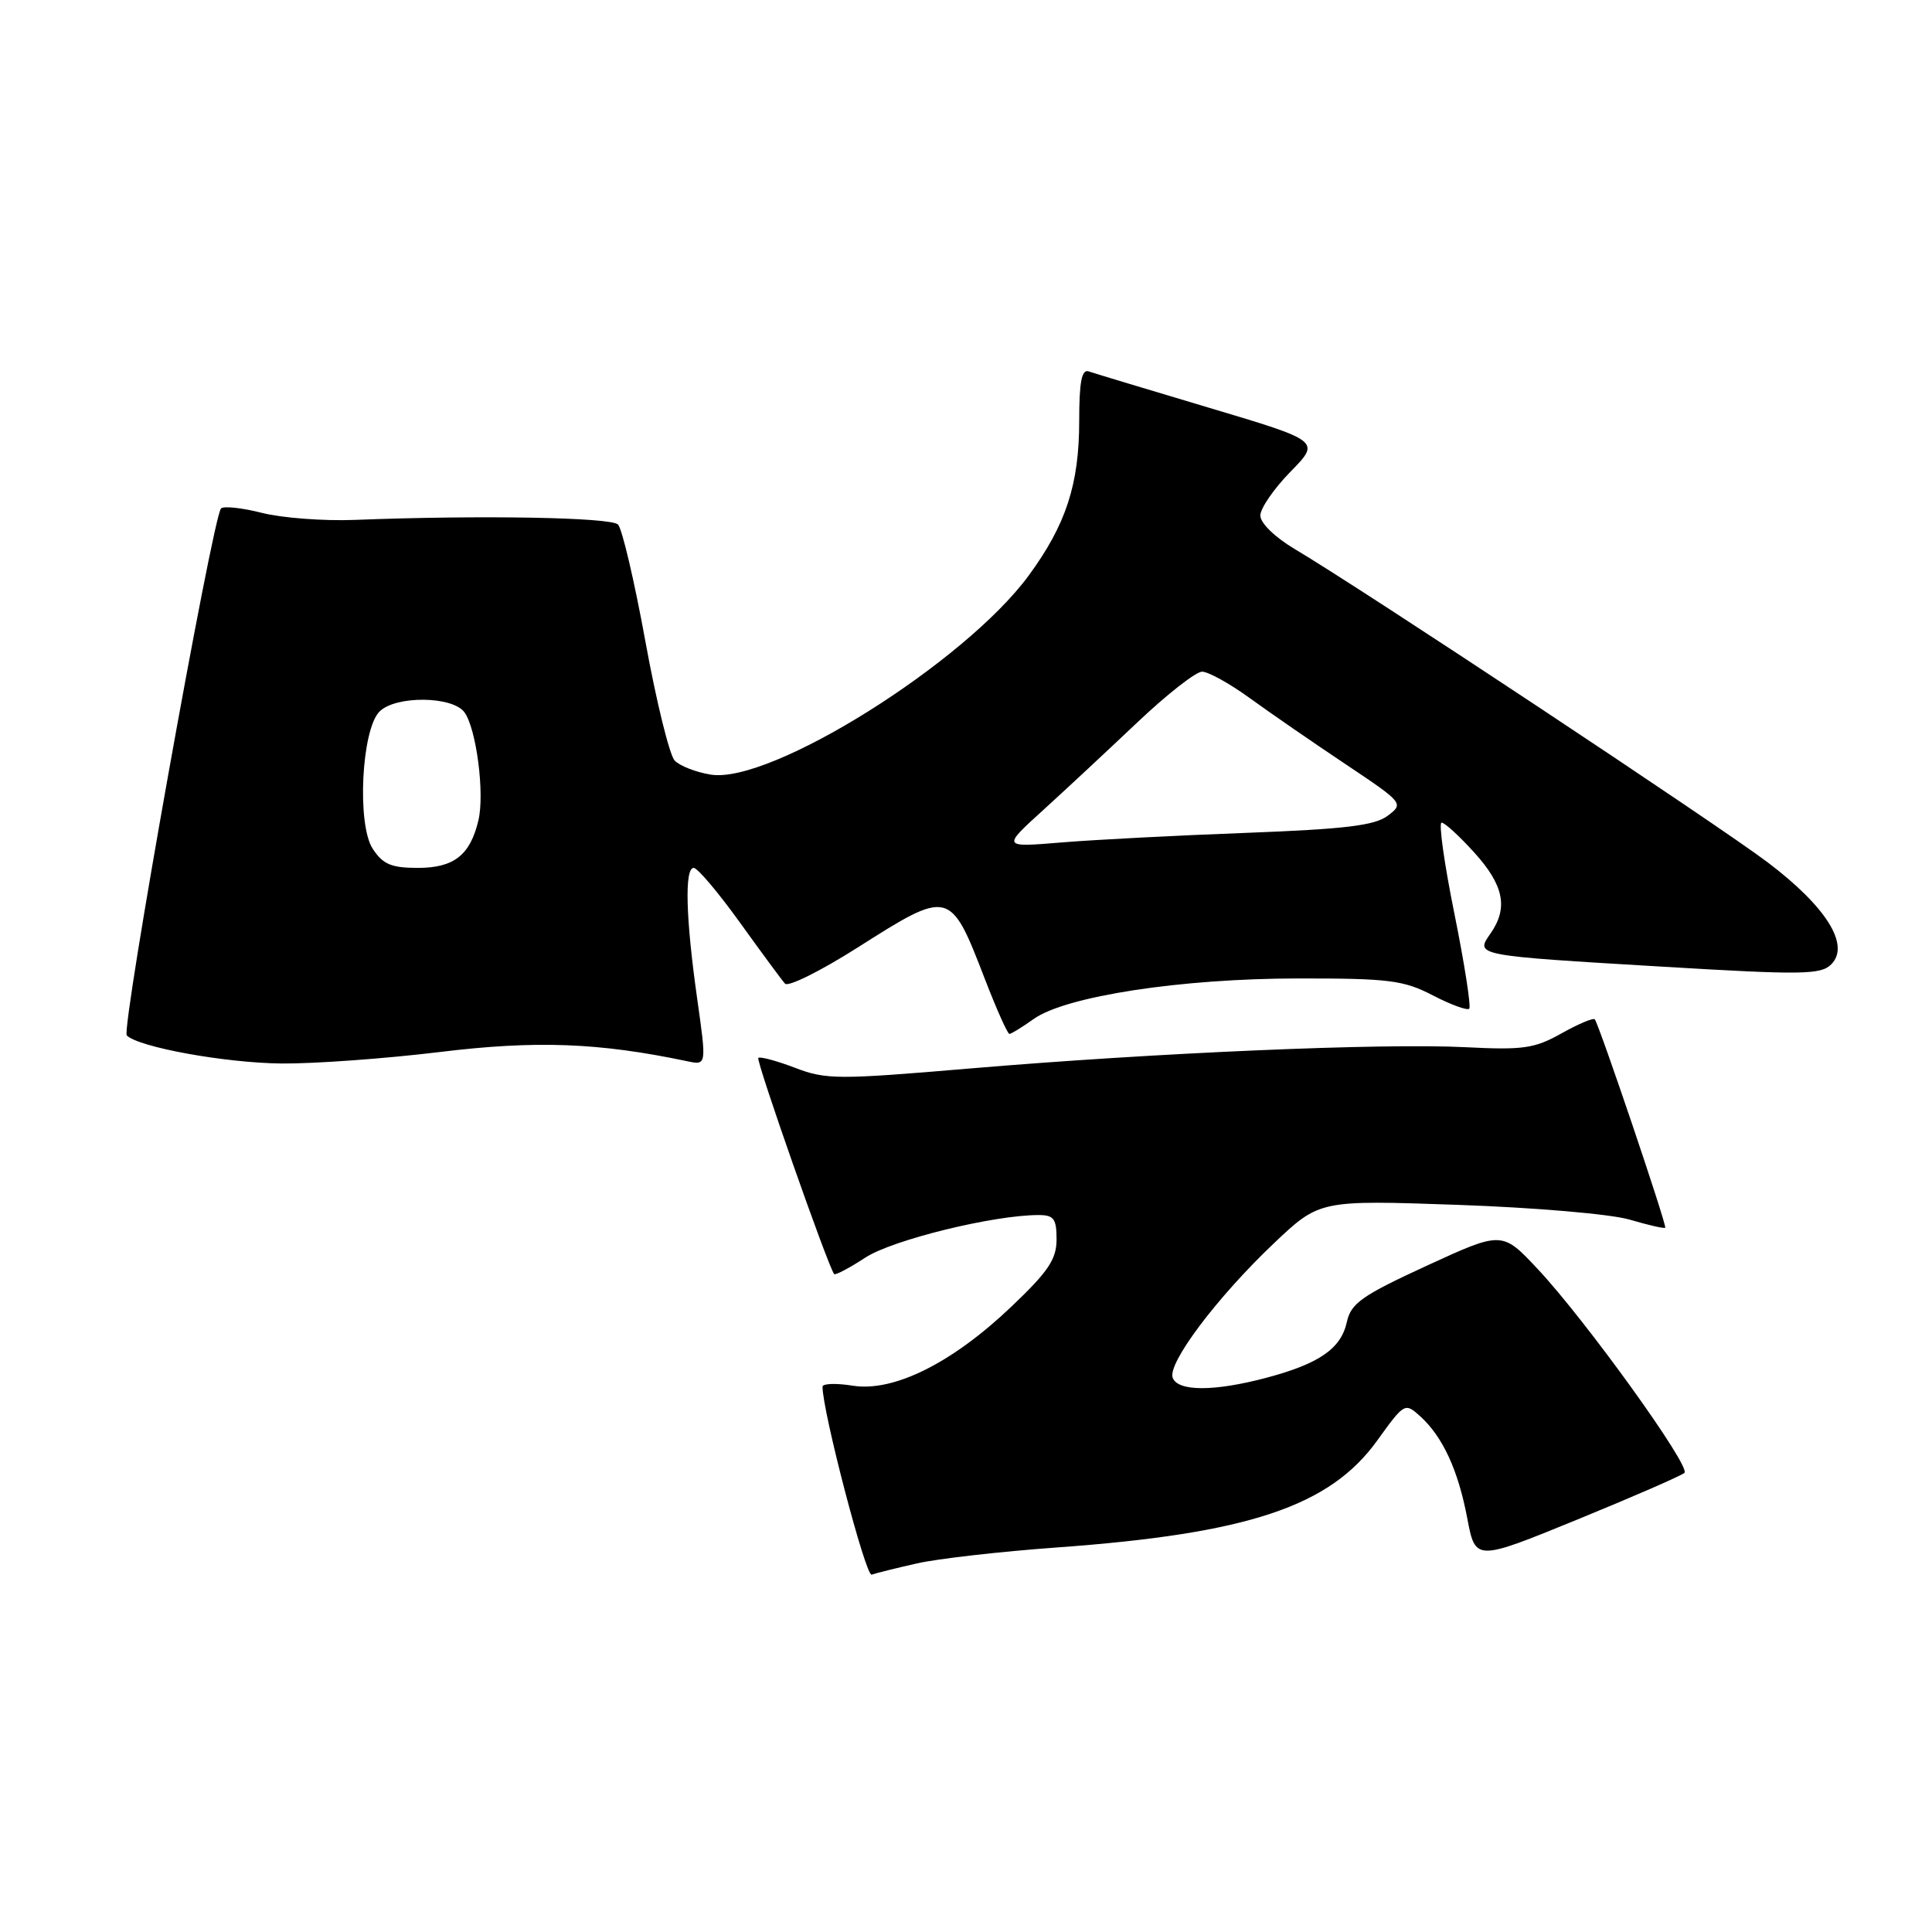 <?xml version="1.0" encoding="UTF-8" standalone="no"?>
<!DOCTYPE svg PUBLIC "-//W3C//DTD SVG 1.1//EN" "http://www.w3.org/Graphics/SVG/1.1/DTD/svg11.dtd" >
<svg xmlns="http://www.w3.org/2000/svg" xmlns:xlink="http://www.w3.org/1999/xlink" version="1.1" viewBox="0 0 256 256">
 <g >
 <path fill="currentColor"
d=" M 121.50 207.16 C 124.25 206.53 132.57 205.59 140.00 205.05 C 165.41 203.22 176.22 199.61 182.50 190.86 C 186.08 185.89 186.16 185.84 188.17 187.65 C 191.17 190.37 193.21 194.78 194.42 201.18 C 195.50 206.87 195.50 206.87 209.00 201.35 C 216.43 198.31 222.81 195.53 223.20 195.16 C 224.07 194.33 210.10 174.92 203.77 168.17 C 199.04 163.12 199.04 163.12 189.06 167.71 C 180.42 171.69 179.01 172.69 178.46 175.19 C 177.69 178.70 174.80 180.70 167.81 182.56 C 160.93 184.39 156.09 184.40 155.39 182.57 C 154.66 180.67 161.25 171.91 168.79 164.75 C 174.85 159.01 174.85 159.01 193.17 159.65 C 203.40 160.01 213.47 160.87 215.95 161.61 C 218.40 162.33 220.52 162.82 220.65 162.68 C 220.91 162.43 211.91 135.82 211.32 135.07 C 211.13 134.84 209.15 135.67 206.92 136.92 C 203.35 138.93 201.85 139.15 194.19 138.76 C 183.20 138.20 153.09 139.50 128.63 141.57 C 110.99 143.07 109.46 143.07 105.32 141.48 C 102.88 140.55 100.70 139.97 100.48 140.18 C 100.14 140.52 109.76 167.93 110.53 168.82 C 110.69 169.00 112.55 168.02 114.66 166.64 C 118.25 164.29 131.65 161.00 137.61 161.00 C 139.64 161.00 140.00 161.49 140.00 164.22 C 140.00 166.86 138.91 168.48 134.01 173.14 C 126.16 180.62 118.40 184.48 112.98 183.61 C 110.79 183.26 109.00 183.32 108.99 183.74 C 108.97 186.95 114.71 208.94 115.50 208.65 C 116.05 208.45 118.75 207.78 121.50 207.16 Z  M 58.25 139.40 C 71.02 137.84 79.33 138.15 91.07 140.62 C 93.63 141.16 93.63 141.16 92.38 132.33 C 90.86 121.60 90.69 115.00 91.92 115.00 C 92.43 115.00 95.18 118.26 98.05 122.25 C 100.92 126.24 103.60 129.88 104.02 130.34 C 104.44 130.80 108.74 128.66 113.58 125.59 C 125.85 117.80 125.90 117.81 130.51 129.75 C 132.05 133.74 133.51 137.00 133.75 137.00 C 133.99 137.00 135.44 136.11 136.97 135.02 C 141.22 132.00 156.47 129.66 172.00 129.65 C 184.05 129.64 185.97 129.88 189.85 131.89 C 192.24 133.13 194.41 133.92 194.68 133.66 C 194.94 133.39 194.06 127.73 192.72 121.09 C 191.37 114.44 190.61 109.00 191.02 109.00 C 191.43 109.00 193.39 110.80 195.38 113.00 C 199.28 117.32 199.87 120.31 197.49 123.71 C 195.45 126.62 195.39 126.61 220.30 128.09 C 238.84 129.20 241.27 129.16 242.65 127.78 C 245.19 125.24 242.01 120.16 234.22 114.26 C 227.61 109.27 180.57 78.10 171.59 72.77 C 168.94 71.20 167.00 69.31 167.00 68.31 C 167.00 67.36 168.80 64.75 170.99 62.51 C 174.98 58.44 174.98 58.44 160.24 54.04 C 152.13 51.62 144.94 49.45 144.25 49.21 C 143.33 48.90 143.00 50.62 143.00 55.77 C 143.00 64.17 141.25 69.53 136.31 76.26 C 127.83 87.81 102.10 103.93 94.18 102.64 C 92.23 102.33 90.08 101.49 89.40 100.78 C 88.72 100.08 86.97 92.97 85.52 85.00 C 84.07 77.03 82.43 70.05 81.89 69.50 C 80.95 68.55 63.70 68.24 47.00 68.89 C 42.88 69.05 37.35 68.63 34.71 67.96 C 32.08 67.29 29.64 67.03 29.29 67.37 C 28.18 68.48 16.02 136.42 16.80 137.20 C 18.36 138.76 29.81 140.84 37.29 140.92 C 41.58 140.96 51.01 140.28 58.25 139.40 Z  M 49.39 112.47 C 47.27 109.24 47.90 96.67 50.29 94.28 C 52.43 92.15 59.95 92.22 61.54 94.38 C 63.12 96.55 64.24 105.16 63.39 108.71 C 62.30 113.31 60.15 115.00 55.37 115.00 C 51.85 115.00 50.74 114.53 49.39 112.47 Z  M 138.15 107.41 C 141.09 104.74 146.71 99.50 150.64 95.78 C 154.57 92.05 158.46 89.00 159.28 89.00 C 160.11 89.00 162.97 90.59 165.64 92.53 C 168.31 94.47 174.00 98.39 178.28 101.25 C 185.97 106.39 186.03 106.47 183.88 108.09 C 182.16 109.39 178.24 109.86 165.10 110.36 C 155.97 110.70 144.97 111.27 140.65 111.63 C 132.79 112.28 132.79 112.28 138.15 107.41 Z "/>
</g>
</svg>
